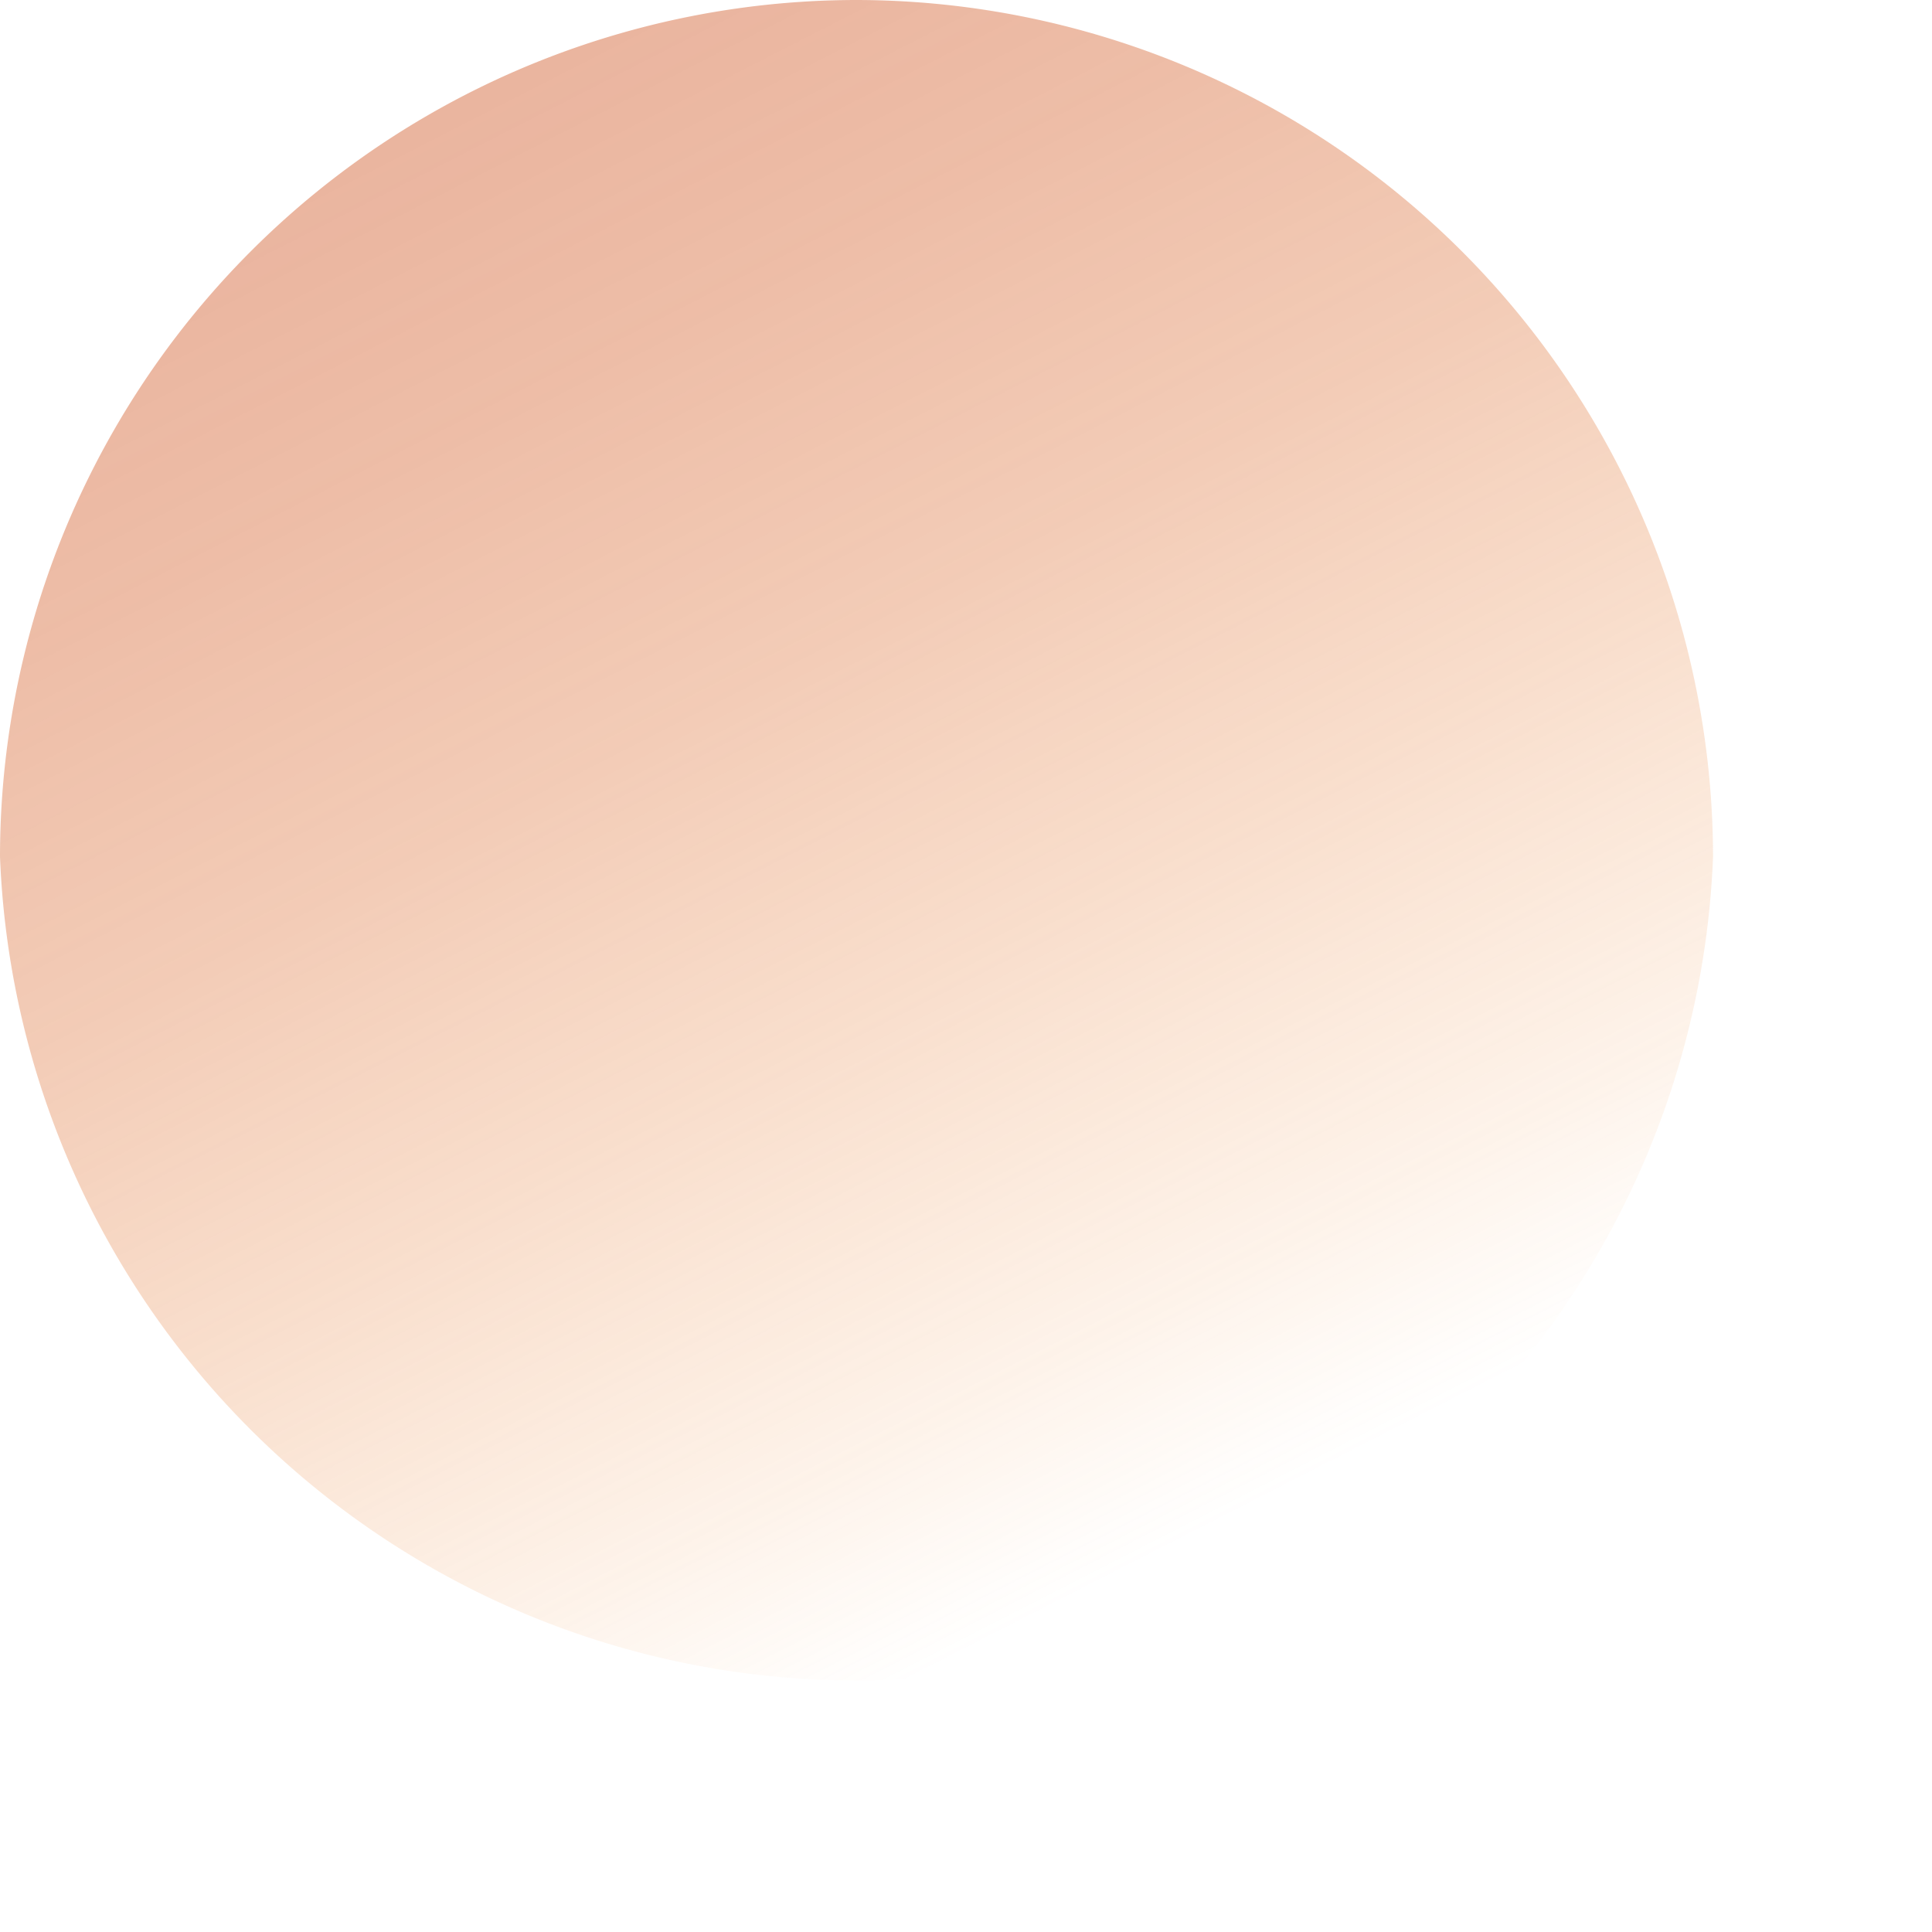 <svg xmlns="http://www.w3.org/2000/svg" fill="none" viewBox="0 0 6 6">
  <path opacity=".65" d="M5.32 2.66a2.662 2.662 0 01-5.32 0A2.662 2.662 0 012.66 0a2.664 2.664 0 012.66 2.66z" fill="url(#Ra1_dI5m-5ta)"/>
  <defs>
    <linearGradient id="Ra1_dI5m-5ta" x1="3.73" y1="4.753" x2="1.039" y2="-.508" gradientUnits="userSpaceOnUse">
      <stop stop-color="#F68820" stop-opacity="0"/>
      <stop offset=".11" stop-color="#EF8023" stop-opacity=".14"/>
      <stop offset=".31" stop-color="#E47327" stop-opacity=".35"/>
      <stop offset=".5" stop-color="#DB682A" stop-opacity=".52"/>
      <stop offset=".69" stop-color="#D5612C" stop-opacity=".64"/>
      <stop offset=".85" stop-color="#D15D2E" stop-opacity=".71"/>
      <stop offset=".98" stop-color="#D05B2E" stop-opacity=".74"/>
    </linearGradient>
  </defs>
</svg>
